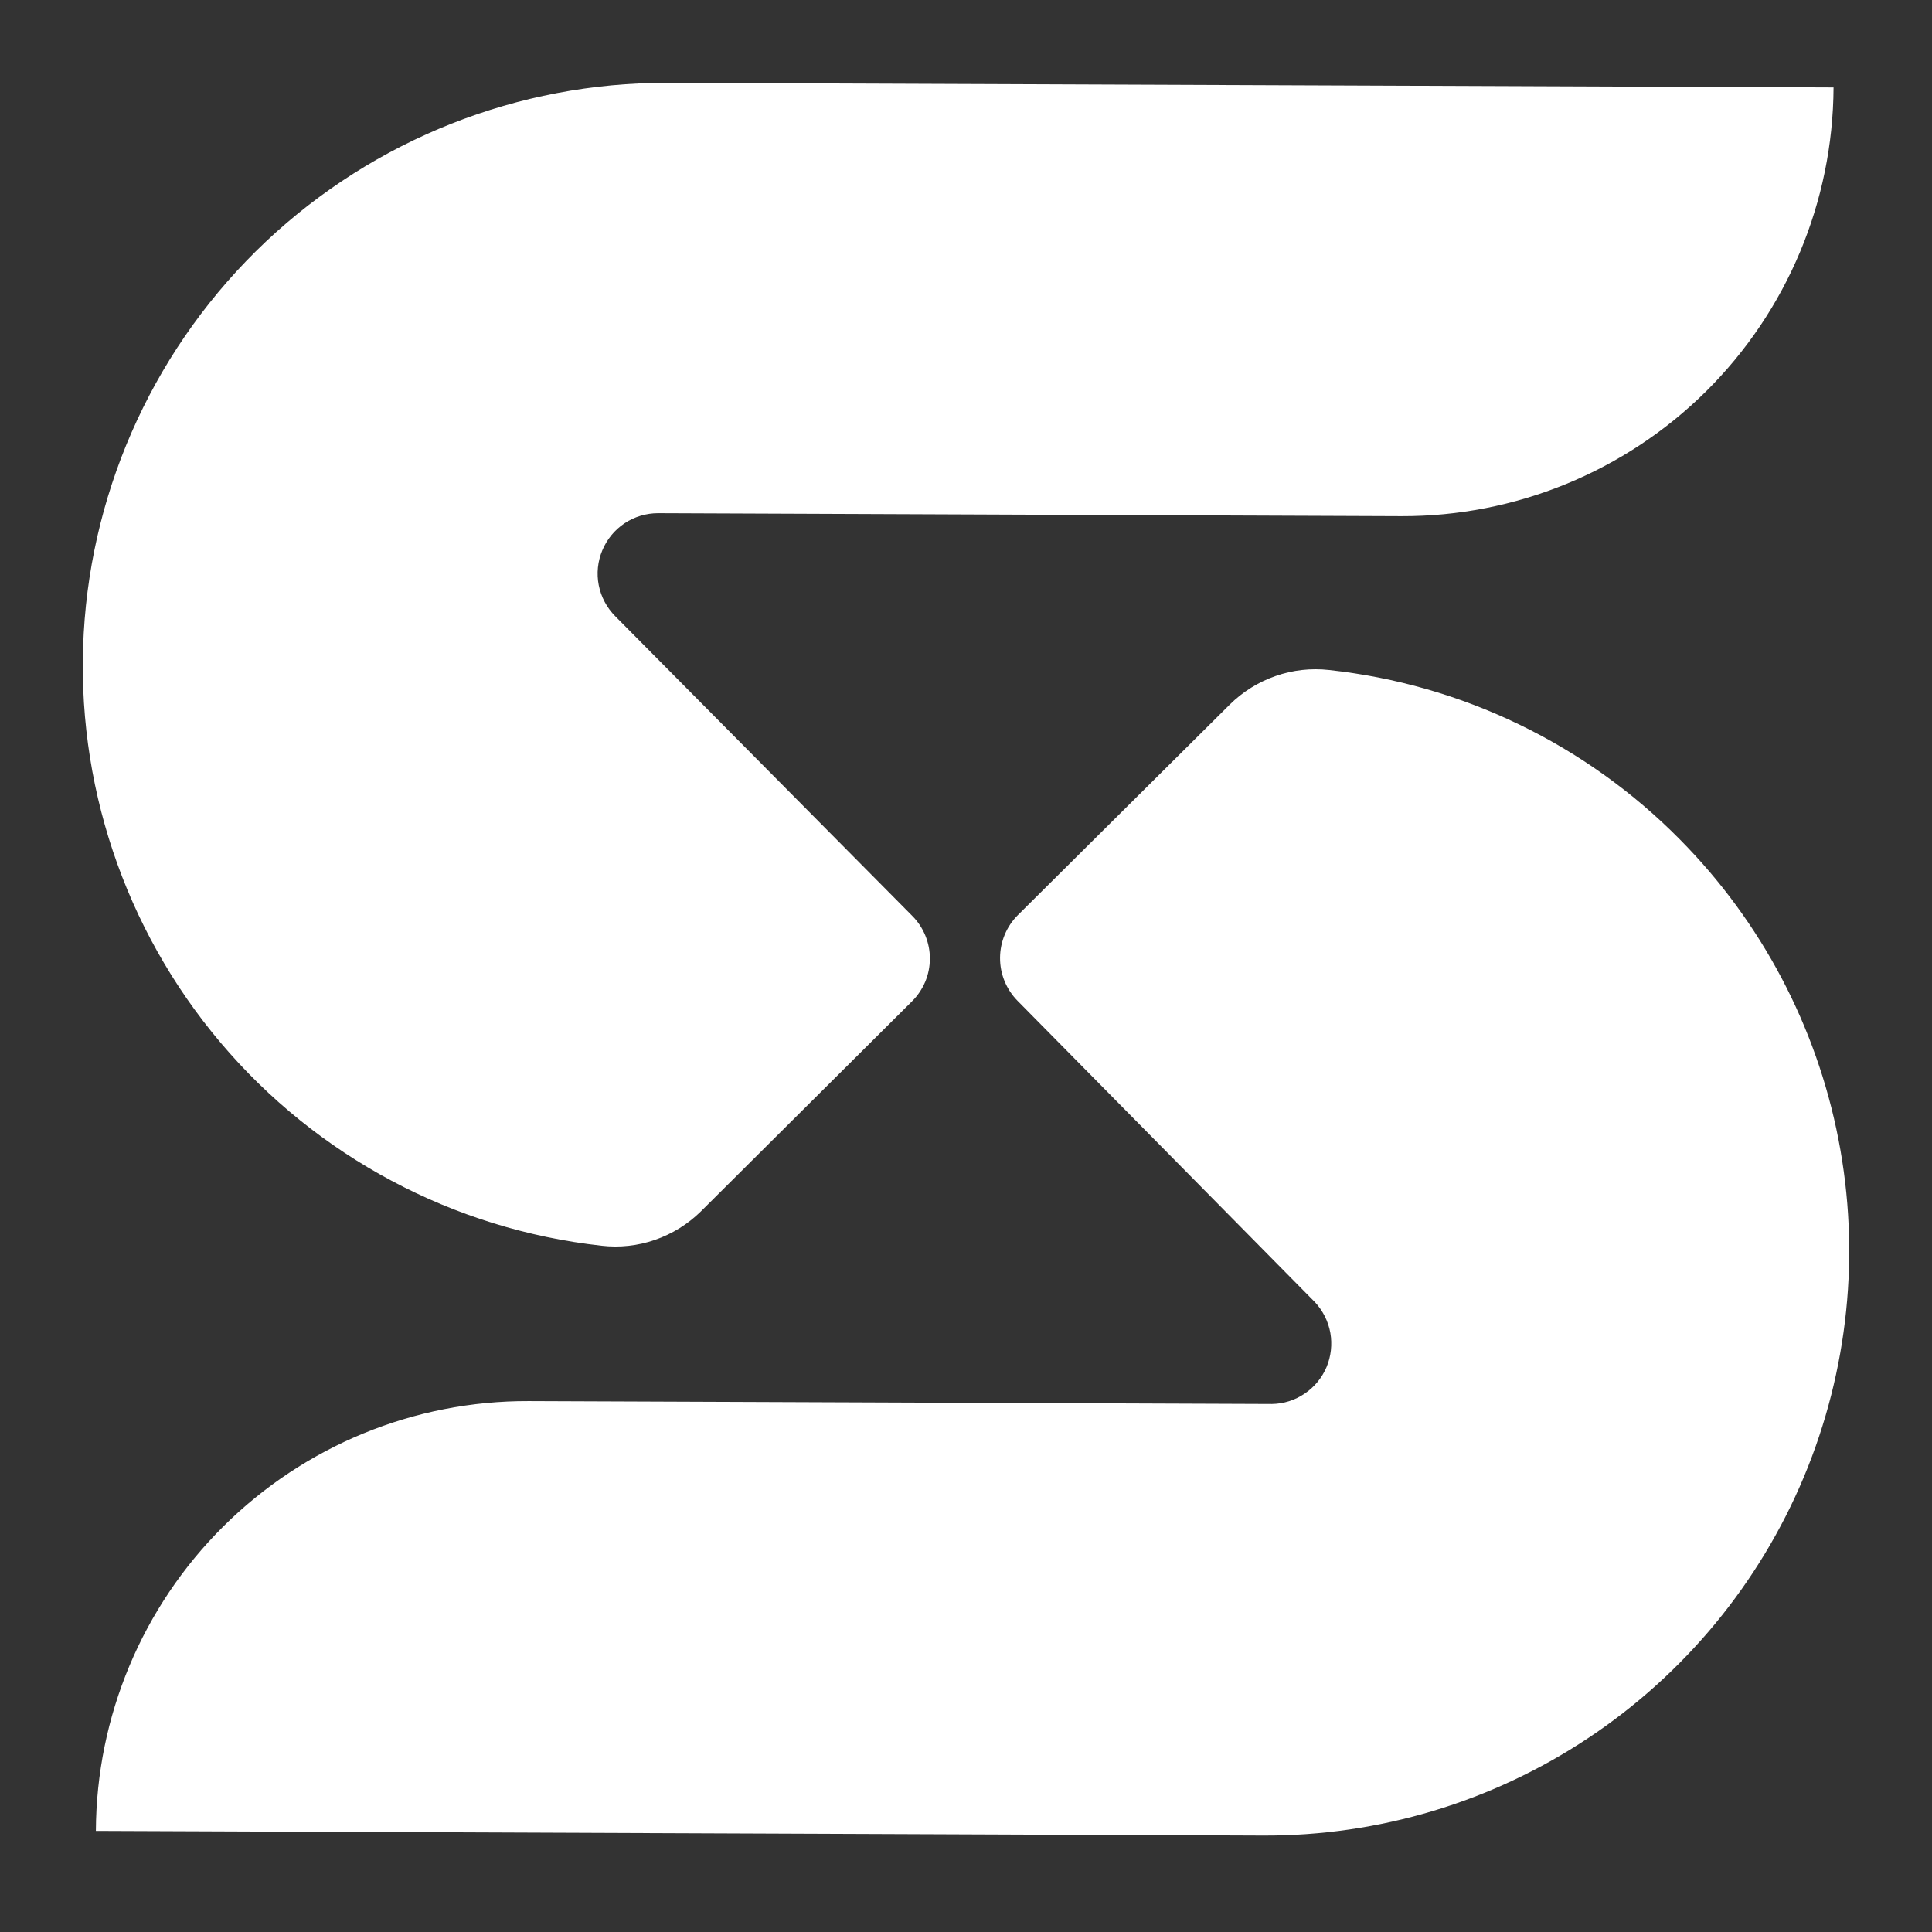 <svg width="24" height="24" viewBox="0 0 24 24" fill="none" xmlns="http://www.w3.org/2000/svg">
<rect x="0" y="0" width="24" height="24" fill="#333333" stroke="none"/>
<path d="M11.328 12.44L8.705 15.05C8.544 15.208 8.35 15.328 8.137 15.402C7.924 15.476 7.697 15.501 7.473 15.475C5.631 15.271 3.937 14.368 2.74 12.952C1.544 11.537 0.935 9.716 1.04 7.865C1.144 6.014 1.954 4.274 3.302 3.002C4.651 1.731 6.436 1.024 8.289 1.029L22.777 1.086C22.77 2.504 22.201 3.862 21.194 4.861C20.187 5.859 18.825 6.417 17.406 6.412L8.176 6.375C8.028 6.375 7.883 6.418 7.759 6.5C7.635 6.583 7.539 6.7 7.482 6.837C7.425 6.973 7.409 7.124 7.438 7.27C7.467 7.416 7.538 7.549 7.643 7.655L11.332 11.377C11.402 11.447 11.457 11.53 11.495 11.622C11.532 11.713 11.552 11.811 11.551 11.91C11.551 12.008 11.531 12.106 11.493 12.197C11.454 12.288 11.398 12.371 11.328 12.44Z" fill="white"/>
<path d="M20.869 10.429C21.878 11.448 22.564 12.745 22.838 14.154C23.112 15.563 22.962 17.022 22.409 18.346C21.855 19.67 20.921 20.8 19.726 21.593C18.53 22.387 17.127 22.807 15.693 22.802L1.191 22.744C1.197 21.323 1.767 19.962 2.775 18.961C3.783 17.96 5.147 17.4 6.567 17.405L15.8 17.441C15.945 17.439 16.087 17.394 16.207 17.312C16.328 17.231 16.422 17.116 16.479 16.982C16.535 16.848 16.551 16.7 16.526 16.557C16.5 16.414 16.433 16.281 16.334 16.175L12.64 12.432C12.5 12.29 12.422 12.098 12.423 11.899C12.424 11.699 12.503 11.508 12.645 11.367L15.277 8.752C15.438 8.593 15.632 8.472 15.845 8.398C16.058 8.323 16.286 8.298 16.51 8.323C18.162 8.502 19.701 9.246 20.869 10.429Z" fill="white"/>
</svg>
